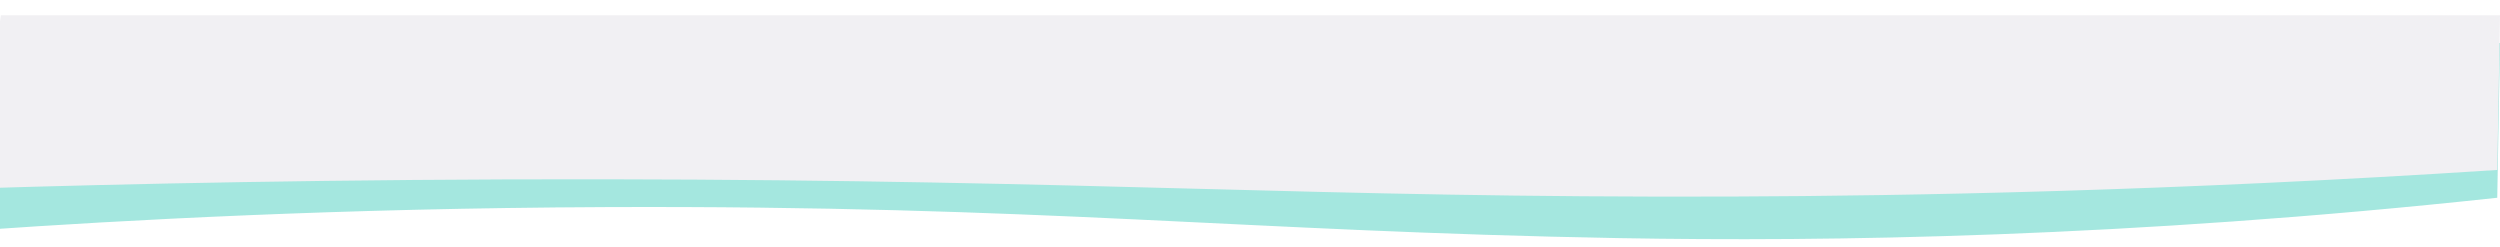 <?xml version="1.0" encoding="UTF-8"?><svg id="Camada_1" xmlns="http://www.w3.org/2000/svg" xmlns:xlink="http://www.w3.org/1999/xlink" viewBox="0 0 1920 190"><defs><style>.cls-1{fill:#f1f0f3;filter:url(#drop-shadow-6);}.cls-2{fill:#40cbbb;filter:url(#drop-shadow-5);opacity:.69;}</style><filter id="drop-shadow-5" filterUnits="userSpaceOnUse"><feOffset dx="0" dy="9.7"/><feGaussianBlur result="blur" stdDeviation="3.47"/><feFlood flood-color="#000000" flood-opacity=".4"/><feComposite in2="blur" operator="in"/><feComposite in="SourceGraphic"/></filter><filter id="drop-shadow-6" filterUnits="userSpaceOnUse"><feOffset dx="0" dy="9.7"/><feGaussianBlur result="blur-2" stdDeviation="3.47"/><feFlood flood-color="#000000" flood-opacity=".4"/><feComposite in2="blur-2" operator="in"/><feComposite in="SourceGraphic"/></filter></defs><path class="cls-2" d="m.68,23.35h1919.32c-.7,39.61-1.4,79.21-2.11,118.82-284.17,30.71-515.33,33.84-673.99,31.01-290.4-5.17-442.15-25.25-779.19-23.83-204.32.86-371.2,10.07-479.71,17.65C-9.77,119.12-4.55,71.23.68,23.35Z"/><path class="cls-1" d="m.68,2h1919.32c-.7,39.61-1.4,79.21-2.11,118.82-249.4,16.25-451.87,19.91-587.02,20.42-325.07,1.21-483.65-12.72-866.16-13.24-205.73-.28-373.72,3.66-482.71,7C-11.77,90.67-5.55,46.33.68,2Z"/></svg>